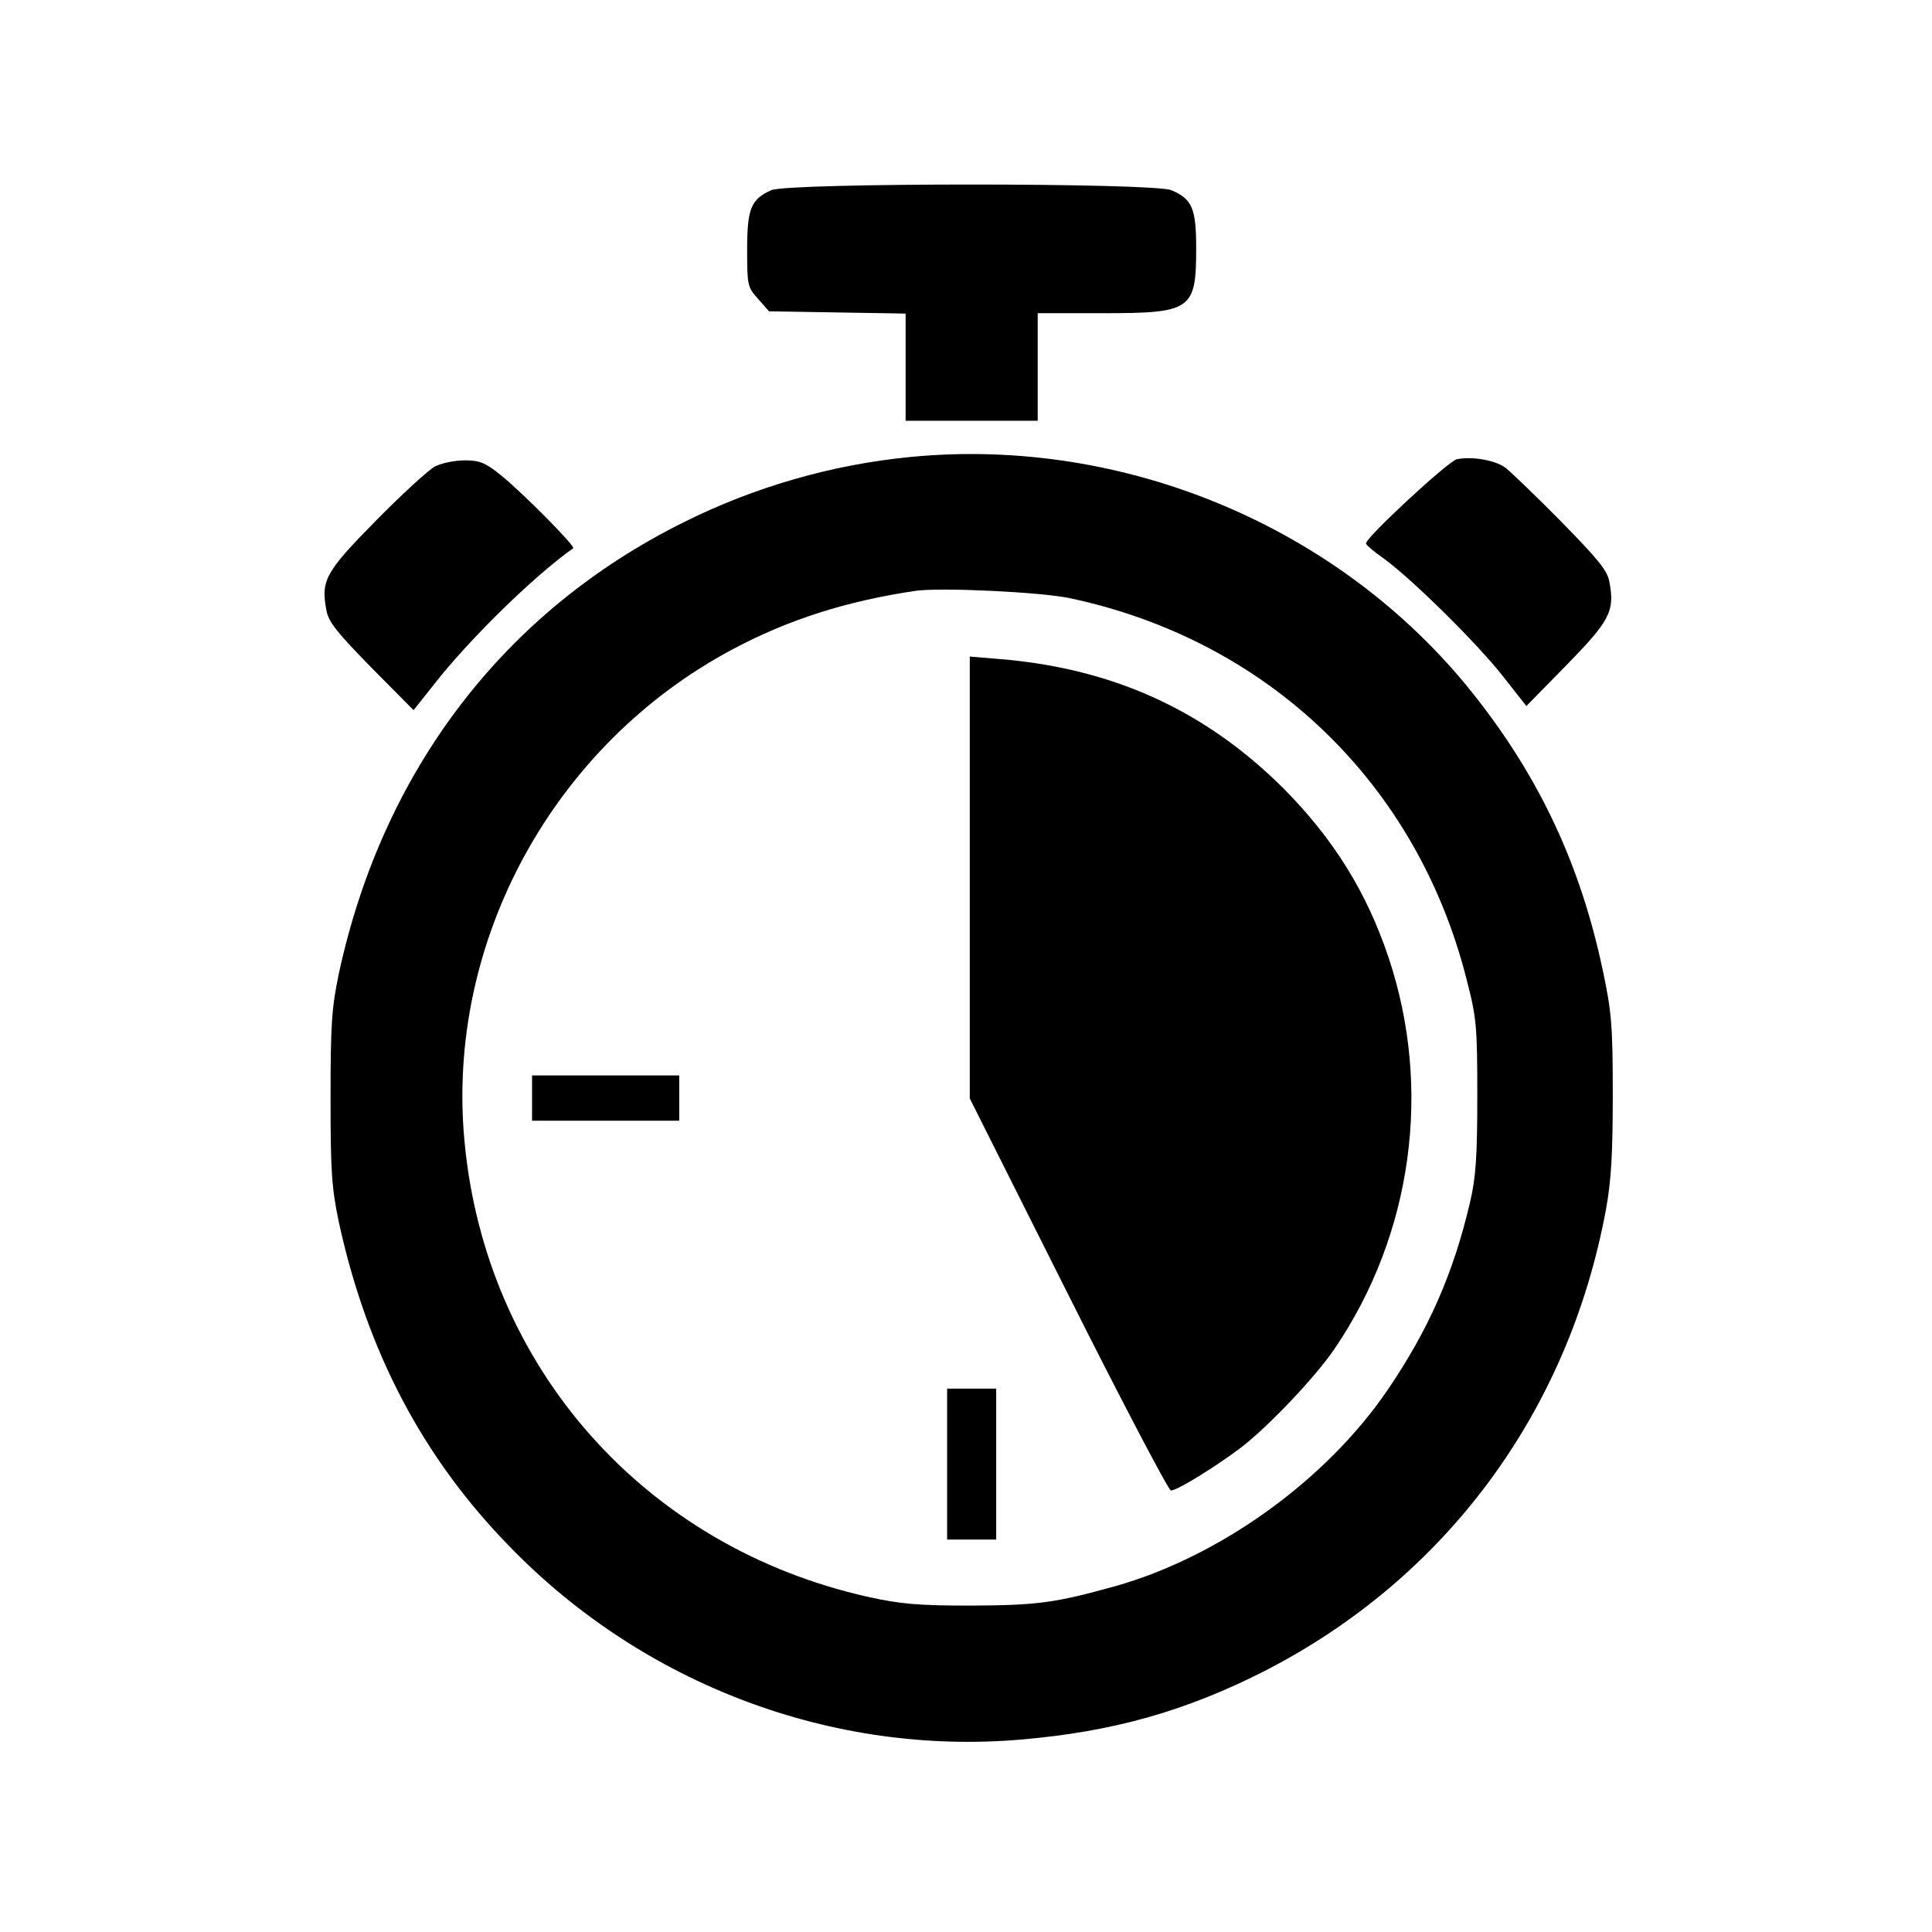 <?xml version="1.0" encoding="UTF-8"?>
<svg width="512pt" height="512pt" version="1.0" viewBox="0 0 512 512" xmlns="http://www.w3.org/2000/svg" xmlns:cc="http://creativecommons.org/ns#" xmlns:dc="http://purl.org/dc/elements/1.1/" xmlns:rdf="http://www.w3.org/1999/02/22-rdf-syntax-ns#">
 <g transform="translate(0 512) scale(.1 -.1)">
  <path d="m2044 4616c-54-24-64-49-64-158 0-94 1-99 29-130l29-33 362-6v-142-142h175 175v143 142h171c237 0 249 8 249 173 0 105-11 130-66 153-48 20-1014 20-1060 0z"/>
  <path d="m2413 3909c-207-20-413-79-601-173-476-236-798-658-914-1196-19-91-22-134-22-330s3-238 22-329c75-344 223-625 454-861 355-365 855-553 1354-510 244 21 435 75 644 181 481 246 807 687 906 1224 14 77 18 147 18 305 0 182-3 219-27 331-59 278-168 511-345 733-351 440-923 680-1489 625zm421-374c526-111 922-491 1053-1012 26-100 28-124 28-308 0-161-4-216-19-280-44-189-110-339-219-499-163-239-445-442-723-520-159-44-204-50-379-51-141 0-188 4-274 23-592 132-1014 608-1070 1207-50 529 235 1051 710 1304 148 79 302 128 484 155 65 10 333-3 409-19z"/>
  <path d="m2570 2794v-585l261-520c143-285 266-519 272-519 17 0 120 64 186 114 74 57 198 188 248 262 206 303 259 689 143 1036-58 174-147 316-279 449-209 208-454 319-758 343l-73 6v-586z"/>
  <path d="m1410 2210v-60h195 195v60 60h-195-195v-60z"/>
  <path d="m2510 1240v-200h65 65v200 200h-65-65v-200z"/>
  <path d="m3861 3903c-22-4-241-207-241-223 0-4 21-22 47-40 73-53 245-222 315-311l63-80 107 109c114 117 128 142 113 220-5 30-30 60-128 160-67 68-134 132-148 143-28 20-89 30-128 22z"/>
  <path d="m1153 3884c-17-9-87-73-156-143-135-137-147-159-132-238 5-31 29-60 119-152l112-113 54 68c91 117 264 287 369 361 7 5-136 149-192 194-41 33-56 39-95 39-26 0-61-7-79-16z"/>
 </g>
</svg>
